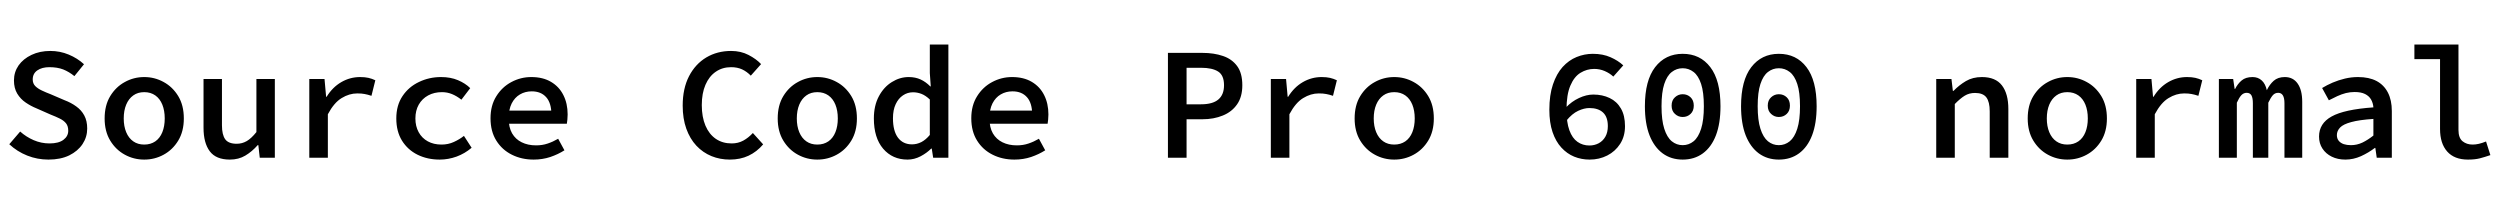 <svg xmlns="http://www.w3.org/2000/svg" xmlns:xlink="http://www.w3.org/1999/xlink" width="374.4" height="30.168"><path fill="black" d="M7.25 23.90L7.25 23.90Q5.59 23.90 4.08 23.30Q2.57 22.70 1.39 21.60L1.39 21.60L3.02 19.70Q3.91 20.50 5.04 20.99Q6.17 21.48 7.42 21.48L7.42 21.48Q8.78 21.48 9.50 20.94Q10.22 20.40 10.22 19.58L10.22 19.58Q10.22 18.89 9.89 18.47Q9.55 18.05 8.96 17.76Q8.38 17.47 7.58 17.16L7.58 17.16L5.45 16.22Q4.63 15.89 3.85 15.36Q3.07 14.83 2.58 14.02Q2.09 13.20 2.09 12.05L2.09 12.05Q2.09 10.80 2.78 9.80Q3.48 8.81 4.72 8.22Q5.95 7.63 7.54 7.63L7.54 7.63Q8.98 7.63 10.28 8.17Q11.59 8.71 12.58 9.62L12.58 9.62L11.14 11.40Q10.34 10.75 9.47 10.40Q8.59 10.06 7.39 10.06L7.39 10.06Q6.29 10.06 5.59 10.54Q4.90 11.02 4.90 11.90L4.90 11.90Q4.90 12.50 5.28 12.89Q5.66 13.27 6.28 13.56Q6.89 13.85 7.58 14.11L7.58 14.11L9.65 15Q10.66 15.38 11.42 15.94Q12.19 16.49 12.62 17.29Q13.06 18.10 13.06 19.25L13.06 19.25Q13.06 20.52 12.36 21.58Q11.66 22.63 10.37 23.27Q9.07 23.90 7.25 23.90ZM21.60 23.90L21.60 23.90Q20.04 23.90 18.70 23.17Q17.35 22.44 16.51 21.06Q15.67 19.68 15.67 17.74L15.67 17.74Q15.67 15.77 16.51 14.39Q17.35 13.01 18.70 12.28Q20.04 11.54 21.60 11.54L21.60 11.54Q23.16 11.54 24.50 12.28Q25.85 13.01 26.69 14.39Q27.53 15.77 27.53 17.74L27.53 17.74Q27.53 19.68 26.69 21.06Q25.85 22.44 24.50 23.17Q23.16 23.90 21.60 23.90ZM21.60 21.65L21.60 21.65Q22.56 21.65 23.26 21.17Q23.95 20.69 24.31 19.80Q24.67 18.91 24.67 17.74L24.67 17.74Q24.67 16.56 24.31 15.67Q23.95 14.78 23.26 14.29Q22.56 13.80 21.60 13.80L21.60 13.80Q20.64 13.80 19.96 14.29Q19.27 14.78 18.90 15.67Q18.53 16.56 18.53 17.74L18.53 17.74Q18.53 18.91 18.90 19.80Q19.27 20.69 19.96 21.17Q20.64 21.65 21.60 21.65ZM34.42 23.90L34.42 23.90Q32.35 23.90 31.42 22.66Q30.48 21.41 30.48 19.13L30.48 19.13L30.48 11.83L33.24 11.83L33.24 18.77Q33.24 20.18 33.73 20.86Q34.22 21.53 35.45 21.53L35.45 21.53Q36.26 21.53 36.95 21.13Q37.63 20.74 38.40 19.78L38.40 19.78L38.40 11.83L41.16 11.83L41.16 23.62L38.90 23.62L38.69 21.74L38.59 21.74Q37.75 22.70 36.74 23.30Q35.74 23.90 34.42 23.90ZM49.10 23.62L46.32 23.62L46.32 11.83L48.60 11.83L48.84 14.50L48.91 14.50Q49.80 13.06 51.11 12.30Q52.42 11.54 53.93 11.54L53.93 11.54Q54.65 11.54 55.18 11.66Q55.70 11.78 56.21 12.02L56.21 12.02L55.63 14.35Q55.06 14.16 54.61 14.08Q54.17 13.99 53.50 13.99L53.50 13.99Q52.30 13.99 51.16 14.69Q50.02 15.38 49.10 17.11L49.10 17.11L49.10 23.62ZM65.86 23.90L65.86 23.90Q64.01 23.90 62.53 23.17Q61.06 22.44 60.20 21.06Q59.35 19.68 59.35 17.74L59.35 17.74Q59.35 15.77 60.28 14.39Q61.20 13.01 62.74 12.28Q64.27 11.54 66.05 11.54L66.05 11.54Q67.49 11.54 68.59 12.01Q69.70 12.48 70.42 13.20L70.42 13.20L69.10 14.93Q68.40 14.38 67.69 14.09Q66.98 13.80 66.19 13.80L66.19 13.80Q65.02 13.80 64.12 14.29Q63.22 14.78 62.71 15.67Q62.21 16.56 62.21 17.74L62.21 17.74Q62.21 18.91 62.70 19.80Q63.19 20.69 64.07 21.17Q64.94 21.65 66.12 21.65L66.12 21.65Q67.13 21.65 67.97 21.26Q68.81 20.88 69.48 20.35L69.48 20.35L70.63 22.13Q69.62 22.99 68.38 23.45Q67.13 23.90 65.86 23.90ZM79.92 23.90L79.92 23.90Q78.12 23.90 76.66 23.17Q75.19 22.44 74.33 21.06Q73.46 19.68 73.46 17.71L73.46 17.71Q73.46 15.79 74.33 14.41Q75.19 13.03 76.58 12.29Q77.98 11.54 79.56 11.54L79.56 11.54Q81.31 11.54 82.52 12.26Q83.74 12.98 84.37 14.24Q85.01 15.50 85.01 17.14L85.01 17.14Q85.01 17.54 84.97 17.92Q84.94 18.29 84.89 18.53L84.89 18.53L75.46 18.53L75.46 16.56L83.11 16.56L82.58 17.18Q82.58 15.43 81.80 14.56Q81.02 13.68 79.63 13.68L79.63 13.68Q78.65 13.68 77.87 14.14Q77.09 14.59 76.63 15.49Q76.18 16.39 76.18 17.71L76.18 17.71Q76.18 19.08 76.69 19.97Q77.21 20.86 78.13 21.31Q79.06 21.77 80.28 21.77L80.28 21.77Q81.22 21.77 82.01 21.50Q82.80 21.24 83.59 20.78L83.59 20.78L84.53 22.51Q83.59 23.11 82.42 23.51Q81.24 23.90 79.92 23.90ZM109.30 23.90L109.30 23.90Q107.83 23.90 106.55 23.38Q105.26 22.85 104.29 21.82Q103.32 20.78 102.78 19.27Q102.24 17.76 102.24 15.82L102.24 15.82Q102.24 13.25 103.19 11.41Q104.14 9.58 105.78 8.60Q107.42 7.63 109.49 7.63L109.49 7.63Q110.95 7.63 112.10 8.23Q113.26 8.83 113.98 9.60L113.98 9.60L112.44 11.33Q111.86 10.73 111.14 10.39Q110.42 10.06 109.49 10.06L109.49 10.06Q108.19 10.06 107.20 10.74Q106.20 11.42 105.65 12.70Q105.10 13.97 105.10 15.74L105.10 15.74Q105.10 17.52 105.65 18.82Q106.20 20.11 107.21 20.80Q108.22 21.48 109.56 21.48L109.56 21.48Q110.54 21.48 111.31 21.06Q112.08 20.64 112.75 19.92L112.75 19.92L114.29 21.62Q113.35 22.73 112.10 23.32Q110.86 23.90 109.30 23.90ZM122.40 23.90L122.40 23.90Q120.84 23.90 119.50 23.17Q118.15 22.44 117.31 21.06Q116.47 19.68 116.47 17.74L116.47 17.74Q116.47 15.77 117.31 14.39Q118.15 13.01 119.50 12.28Q120.84 11.54 122.40 11.54L122.40 11.54Q123.96 11.54 125.30 12.28Q126.65 13.01 127.49 14.39Q128.33 15.77 128.33 17.74L128.33 17.74Q128.33 19.68 127.49 21.06Q126.65 22.44 125.30 23.17Q123.96 23.90 122.40 23.90ZM122.40 21.65L122.40 21.65Q123.36 21.65 124.06 21.17Q124.75 20.69 125.11 19.80Q125.47 18.91 125.47 17.74L125.47 17.74Q125.47 16.56 125.11 15.67Q124.75 14.78 124.06 14.29Q123.36 13.80 122.40 13.80L122.40 13.80Q121.44 13.80 120.76 14.29Q120.07 14.78 119.70 15.67Q119.33 16.56 119.33 17.74L119.33 17.74Q119.33 18.91 119.70 19.80Q120.07 20.69 120.76 21.17Q121.44 21.65 122.40 21.65ZM135.91 23.90L135.91 23.90Q133.66 23.90 132.26 22.27Q130.87 20.64 130.87 17.74L130.87 17.74Q130.87 15.82 131.62 14.42Q132.36 13.03 133.56 12.29Q134.76 11.54 136.08 11.54L136.08 11.54Q137.09 11.54 137.87 11.90Q138.65 12.26 139.32 12.94L139.32 12.94L139.39 12.94L139.25 10.94L139.25 6.67L142.03 6.67L142.03 23.62L139.75 23.62L139.54 22.25L139.46 22.25Q138.79 22.92 137.86 23.41Q136.92 23.90 135.91 23.90ZM136.58 21.62L136.58 21.62Q137.30 21.62 137.98 21.28Q138.65 20.93 139.25 20.21L139.25 20.21L139.25 14.90Q138.62 14.30 138.00 14.06Q137.38 13.82 136.73 13.82L136.73 13.82Q135.91 13.82 135.23 14.28Q134.54 14.74 134.14 15.60Q133.73 16.46 133.73 17.71L133.73 17.71Q133.73 19.61 134.48 20.62Q135.24 21.62 136.58 21.62ZM151.92 23.90L151.92 23.90Q150.12 23.90 148.66 23.17Q147.19 22.44 146.33 21.06Q145.46 19.68 145.46 17.71L145.46 17.71Q145.46 15.79 146.33 14.41Q147.19 13.03 148.58 12.29Q149.98 11.54 151.56 11.54L151.56 11.54Q153.31 11.54 154.52 12.26Q155.74 12.98 156.37 14.24Q157.01 15.50 157.01 17.14L157.01 17.14Q157.01 17.54 156.97 17.92Q156.94 18.29 156.89 18.53L156.89 18.53L147.46 18.53L147.46 16.56L155.11 16.56L154.58 17.18Q154.58 15.43 153.80 14.56Q153.02 13.68 151.63 13.68L151.63 13.68Q150.65 13.68 149.87 14.14Q149.09 14.59 148.63 15.49Q148.18 16.39 148.18 17.71L148.18 17.71Q148.18 19.08 148.69 19.97Q149.21 20.86 150.13 21.31Q151.06 21.77 152.28 21.77L152.28 21.77Q153.22 21.77 154.01 21.50Q154.80 21.24 155.59 20.78L155.59 20.78L156.53 22.51Q155.59 23.11 154.42 23.51Q153.24 23.90 151.92 23.90ZM177.70 23.62L174.91 23.62L174.91 7.92L180.07 7.92Q181.80 7.92 183.14 8.38Q184.49 8.83 185.27 9.89Q186.05 10.94 186.05 12.77L186.05 12.77Q186.05 14.50 185.27 15.62Q184.49 16.75 183.13 17.30Q181.78 17.86 180.07 17.86L180.07 17.86L177.70 17.86L177.70 23.62ZM177.70 10.15L177.70 15.62L179.86 15.62Q181.61 15.62 182.46 14.90Q183.31 14.18 183.31 12.77L183.31 12.77Q183.31 11.28 182.44 10.72Q181.56 10.15 179.86 10.15L179.86 10.15L177.70 10.15ZM193.10 23.62L190.32 23.62L190.32 11.83L192.60 11.83L192.84 14.50L192.91 14.50Q193.80 13.06 195.11 12.30Q196.42 11.54 197.93 11.54L197.93 11.54Q198.65 11.54 199.18 11.66Q199.70 11.78 200.21 12.02L200.21 12.02L199.63 14.35Q199.06 14.16 198.61 14.08Q198.17 13.99 197.50 13.99L197.50 13.99Q196.30 13.99 195.16 14.69Q194.02 15.38 193.10 17.11L193.10 17.11L193.10 23.62ZM208.80 23.90L208.80 23.90Q207.24 23.90 205.90 23.17Q204.55 22.44 203.71 21.06Q202.87 19.68 202.87 17.74L202.87 17.74Q202.87 15.77 203.71 14.39Q204.55 13.01 205.90 12.28Q207.24 11.54 208.80 11.54L208.80 11.54Q210.36 11.54 211.70 12.28Q213.05 13.01 213.89 14.39Q214.73 15.77 214.73 17.74L214.73 17.74Q214.73 19.68 213.89 21.06Q213.05 22.44 211.70 23.17Q210.36 23.90 208.80 23.90ZM208.80 21.65L208.80 21.65Q209.76 21.65 210.46 21.17Q211.15 20.69 211.51 19.80Q211.87 18.91 211.87 17.74L211.87 17.74Q211.87 16.56 211.51 15.67Q211.15 14.78 210.46 14.29Q209.76 13.80 208.80 13.80L208.80 13.80Q207.84 13.80 207.16 14.29Q206.47 14.78 206.10 15.67Q205.73 16.56 205.73 17.74L205.73 17.74Q205.73 18.91 206.10 19.80Q206.47 20.69 207.16 21.17Q207.84 21.65 208.80 21.65ZM238.06 23.90L238.06 23.90Q236.83 23.90 235.75 23.46Q234.67 23.02 233.83 22.10Q232.99 21.19 232.51 19.78Q232.03 18.36 232.03 16.44L232.03 16.44Q232.03 14.23 232.57 12.64Q233.11 11.04 234.02 10.03Q234.94 9.02 236.11 8.54Q237.29 8.06 238.54 8.06L238.54 8.06Q240.05 8.06 241.19 8.57Q242.33 9.07 243.10 9.79L243.10 9.79L241.61 11.47Q241.08 10.97 240.32 10.64Q239.57 10.32 238.75 10.32L238.75 10.32Q237.65 10.32 236.70 10.90Q235.75 11.47 235.18 12.82Q234.60 14.16 234.60 16.44L234.60 16.44Q234.60 18.34 235.03 19.51Q235.46 20.69 236.24 21.24Q237.02 21.79 238.03 21.79L238.03 21.79Q238.78 21.79 239.41 21.46Q240.05 21.12 240.42 20.47Q240.79 19.82 240.79 18.89L240.79 18.89Q240.79 17.52 240.07 16.85Q239.35 16.18 238.03 16.18L238.03 16.18Q237.24 16.18 236.34 16.60Q235.44 17.02 234.58 18.07L234.58 18.07L234.48 16.13Q235.37 15.19 236.47 14.68Q237.58 14.16 238.61 14.16L238.61 14.16Q239.98 14.16 241.06 14.68Q242.14 15.19 242.75 16.25Q243.36 17.30 243.36 18.89L243.36 18.89Q243.36 20.42 242.63 21.55Q241.90 22.68 240.70 23.29Q239.50 23.90 238.06 23.90ZM252.00 23.90L252.00 23.90Q250.27 23.90 249.00 22.97Q247.73 22.03 247.03 20.26Q246.34 18.48 246.34 15.91L246.34 15.91Q246.34 12.05 247.87 10.06Q249.41 8.06 252.00 8.06L252.00 8.06Q254.62 8.06 256.14 10.06Q257.66 12.05 257.66 15.91L257.66 15.91Q257.66 18.48 256.98 20.26Q256.30 22.03 255.02 22.97Q253.75 23.90 252.00 23.90ZM252.00 21.74L252.00 21.74Q252.91 21.74 253.63 21.16Q254.35 20.57 254.76 19.28Q255.17 18 255.17 15.91L255.17 15.91Q255.17 13.82 254.76 12.58Q254.35 11.33 253.63 10.78Q252.91 10.22 252.00 10.22L252.00 10.22Q251.09 10.22 250.37 10.78Q249.65 11.33 249.24 12.58Q248.83 13.82 248.83 15.91L248.83 15.91Q248.83 18 249.24 19.28Q249.65 20.57 250.37 21.16Q251.09 21.74 252.00 21.74ZM252.00 17.52L252.00 17.52Q251.33 17.52 250.84 17.06Q250.34 16.61 250.34 15.82L250.34 15.82Q250.34 15.02 250.84 14.57Q251.33 14.11 252.00 14.11L252.00 14.11Q252.70 14.11 253.18 14.57Q253.66 15.02 253.66 15.82L253.66 15.82Q253.66 16.61 253.18 17.06Q252.70 17.52 252.00 17.52ZM266.40 23.90L266.40 23.90Q264.67 23.90 263.40 22.97Q262.13 22.03 261.43 20.26Q260.74 18.48 260.74 15.91L260.74 15.91Q260.74 12.05 262.27 10.06Q263.81 8.06 266.40 8.06L266.40 8.06Q269.02 8.06 270.54 10.06Q272.06 12.05 272.06 15.91L272.06 15.91Q272.06 18.48 271.38 20.26Q270.70 22.03 269.42 22.97Q268.15 23.90 266.40 23.90ZM266.40 21.74L266.40 21.74Q267.31 21.74 268.03 21.16Q268.75 20.57 269.16 19.28Q269.57 18 269.57 15.91L269.57 15.91Q269.57 13.82 269.16 12.58Q268.75 11.33 268.03 10.78Q267.31 10.22 266.40 10.22L266.40 10.22Q265.49 10.22 264.77 10.78Q264.05 11.33 263.64 12.58Q263.23 13.82 263.23 15.91L263.23 15.91Q263.23 18 263.64 19.28Q264.05 20.57 264.77 21.16Q265.49 21.74 266.40 21.74ZM266.40 17.52L266.40 17.52Q265.73 17.52 265.24 17.06Q264.74 16.61 264.74 15.82L264.74 15.82Q264.74 15.02 265.24 14.57Q265.73 14.11 266.40 14.11L266.40 14.11Q267.10 14.11 267.58 14.57Q268.06 15.02 268.06 15.82L268.06 15.82Q268.06 16.61 267.58 17.06Q267.10 17.52 266.40 17.52ZM292.75 23.62L289.97 23.62L289.97 11.83L292.25 11.83L292.46 13.61L292.56 13.61Q293.40 12.74 294.42 12.14Q295.44 11.54 296.81 11.54L296.81 11.54Q298.85 11.54 299.81 12.79Q300.77 14.04 300.77 16.32L300.77 16.32L300.77 23.62L297.98 23.62L297.98 16.68Q297.98 15.26 297.48 14.59Q296.98 13.92 295.78 13.92L295.78 13.92Q294.91 13.92 294.24 14.33Q293.57 14.74 292.75 15.58L292.75 15.58L292.75 23.62ZM309.60 23.90L309.60 23.90Q308.04 23.90 306.70 23.17Q305.35 22.44 304.51 21.06Q303.67 19.68 303.67 17.74L303.67 17.74Q303.67 15.77 304.51 14.39Q305.35 13.01 306.70 12.28Q308.04 11.54 309.60 11.54L309.60 11.54Q311.16 11.54 312.50 12.28Q313.85 13.01 314.69 14.39Q315.53 15.77 315.53 17.74L315.53 17.74Q315.53 19.68 314.69 21.06Q313.85 22.44 312.50 23.17Q311.16 23.90 309.60 23.90ZM309.60 21.65L309.60 21.65Q310.56 21.65 311.26 21.17Q311.95 20.69 312.31 19.80Q312.67 18.91 312.67 17.74L312.67 17.74Q312.67 16.56 312.31 15.67Q311.95 14.78 311.26 14.29Q310.56 13.80 309.60 13.80L309.60 13.80Q308.64 13.80 307.96 14.29Q307.27 14.78 306.90 15.67Q306.53 16.56 306.53 17.74L306.53 17.74Q306.53 18.91 306.90 19.80Q307.27 20.69 307.96 21.17Q308.64 21.65 309.60 21.65ZM322.70 23.62L319.92 23.62L319.92 11.83L322.20 11.83L322.44 14.50L322.51 14.50Q323.40 13.06 324.71 12.30Q326.02 11.54 327.53 11.54L327.53 11.54Q328.25 11.54 328.78 11.66Q329.30 11.78 329.81 12.02L329.81 12.02L329.23 14.35Q328.66 14.16 328.21 14.08Q327.77 13.99 327.10 13.99L327.10 13.99Q325.90 13.99 324.76 14.69Q323.62 15.38 322.70 17.11L322.70 17.11L322.70 23.62ZM334.99 23.62L332.30 23.62L332.30 11.83L334.44 11.83L334.66 13.32L334.73 13.32Q335.11 12.55 335.71 12.05Q336.31 11.54 337.34 11.54L337.34 11.54Q338.16 11.54 338.71 12.04Q339.26 12.53 339.48 13.51L339.48 13.51Q339.89 12.65 340.51 12.10Q341.14 11.54 342.17 11.54L342.17 11.54Q343.42 11.54 344.10 12.52Q344.78 13.49 344.78 15.26L344.78 15.26L344.78 23.62L342.12 23.62L342.12 15.46Q342.12 13.90 341.18 13.90L341.18 13.90Q340.70 13.90 340.38 14.26Q340.06 14.62 339.70 15.38L339.70 15.38L339.70 23.62L337.39 23.62L337.39 15.46Q337.39 14.69 337.18 14.29Q336.96 13.90 336.46 13.90L336.46 13.90Q336.00 13.90 335.66 14.26Q335.33 14.62 334.99 15.38L334.99 15.38L334.99 23.62ZM351.24 23.90L351.24 23.90Q350.09 23.90 349.20 23.46Q348.31 23.02 347.81 22.25Q347.30 21.48 347.30 20.45L347.30 20.45Q347.30 18.48 349.19 17.44Q351.07 16.39 355.44 16.08L355.44 16.08Q355.39 15.43 355.09 14.90Q354.79 14.38 354.19 14.08Q353.59 13.78 352.63 13.78L352.63 13.78Q351.96 13.78 351.31 13.94Q350.66 14.11 350.03 14.40Q349.39 14.69 348.77 15.02L348.77 15.02L347.76 13.18Q348.48 12.74 349.34 12.37Q350.21 12 351.17 11.77Q352.13 11.54 353.14 11.54L353.14 11.54Q354.79 11.54 355.91 12.13Q357.02 12.72 357.61 13.86Q358.20 15 358.20 16.63L358.20 16.63L358.20 23.62L355.94 23.62L355.73 22.15L355.66 22.15Q354.72 22.87 353.58 23.39Q352.44 23.90 351.24 23.90ZM352.08 21.74L352.08 21.74Q352.97 21.74 353.80 21.35Q354.62 20.95 355.44 20.30L355.44 20.30L355.44 17.81Q353.33 17.95 352.13 18.28Q350.93 18.60 350.45 19.10Q349.97 19.61 349.97 20.23L349.97 20.23Q349.97 20.76 350.26 21.10Q350.54 21.43 351.01 21.59Q351.48 21.74 352.08 21.74ZM369.60 23.90L369.60 23.90Q367.56 23.90 366.49 22.69Q365.42 21.48 365.42 19.32L365.42 19.32L365.42 8.86L361.58 8.86L361.58 6.67L368.18 6.67L368.18 19.46Q368.18 20.66 368.80 21.16Q369.41 21.65 370.30 21.65L370.30 21.65Q370.75 21.65 371.23 21.54Q371.71 21.43 372.31 21.19L372.31 21.19L372.96 23.23Q372.12 23.52 371.39 23.71Q370.66 23.90 369.60 23.90Z"/></svg>